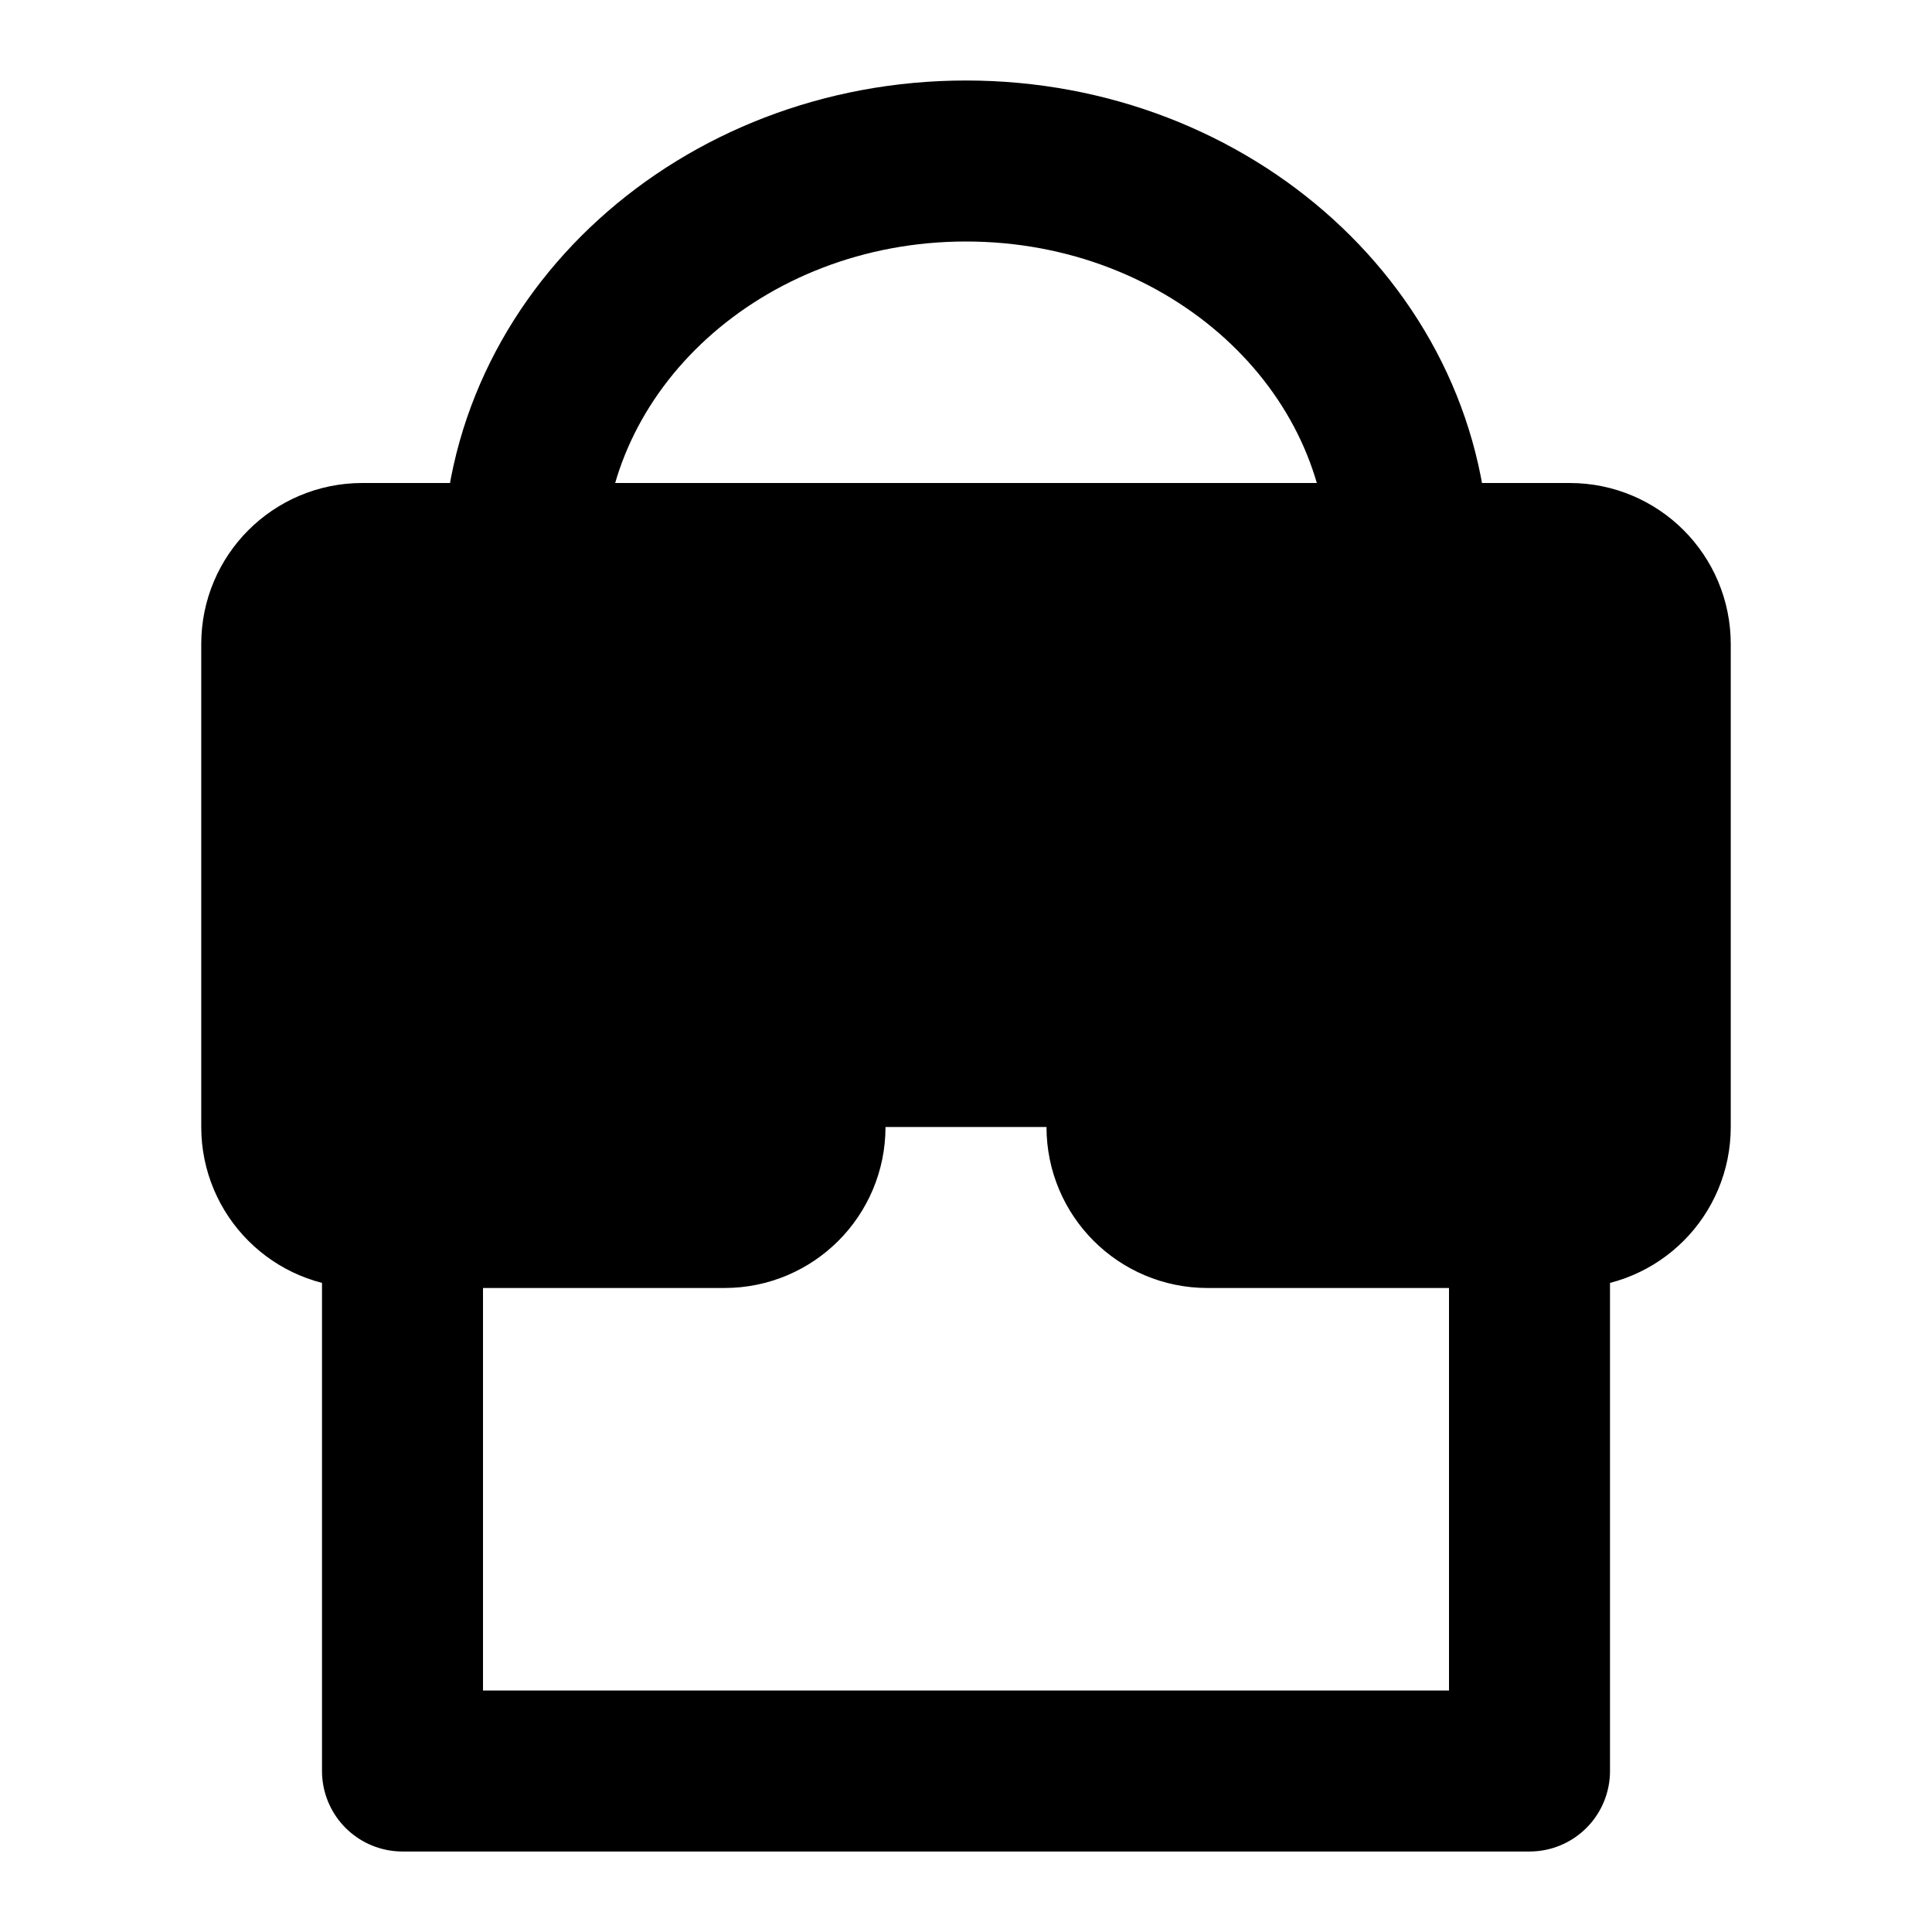 <svg viewBox="0 0 48 48" fill="none" xmlns="http://www.w3.org/2000/svg"><path d="M35 14C35 8.477 30.075 4 24 4C17.925 4 13 8.477 13 14" stroke="black" stroke-width="4" stroke-linecap="round" stroke-linejoin="round"/><path d="M7 16C7 14.895 7.895 14 9 14H39C40.105 14 41 14.895 41 16V28C41 29.105 40.105 30 39 30H30C28.895 30 28 29.105 28 28V28C28 26.895 27.105 26 26 26H22C20.895 26 20 26.895 20 28V28C20 29.105 19.105 30 18 30H9C7.895 30 7 29.105 7 28V16Z" fill="currentColor" stroke="currentColor" stroke-width="4" stroke-linecap="round" stroke-linejoin="round"/><path d="M10 30V44H38V30" stroke="black" stroke-width="4" stroke-linecap="round" stroke-linejoin="round"/><rect x="20" y="26" stroke="black" stroke-width="4" stroke-linecap="round" stroke-linejoin="round"/></svg>